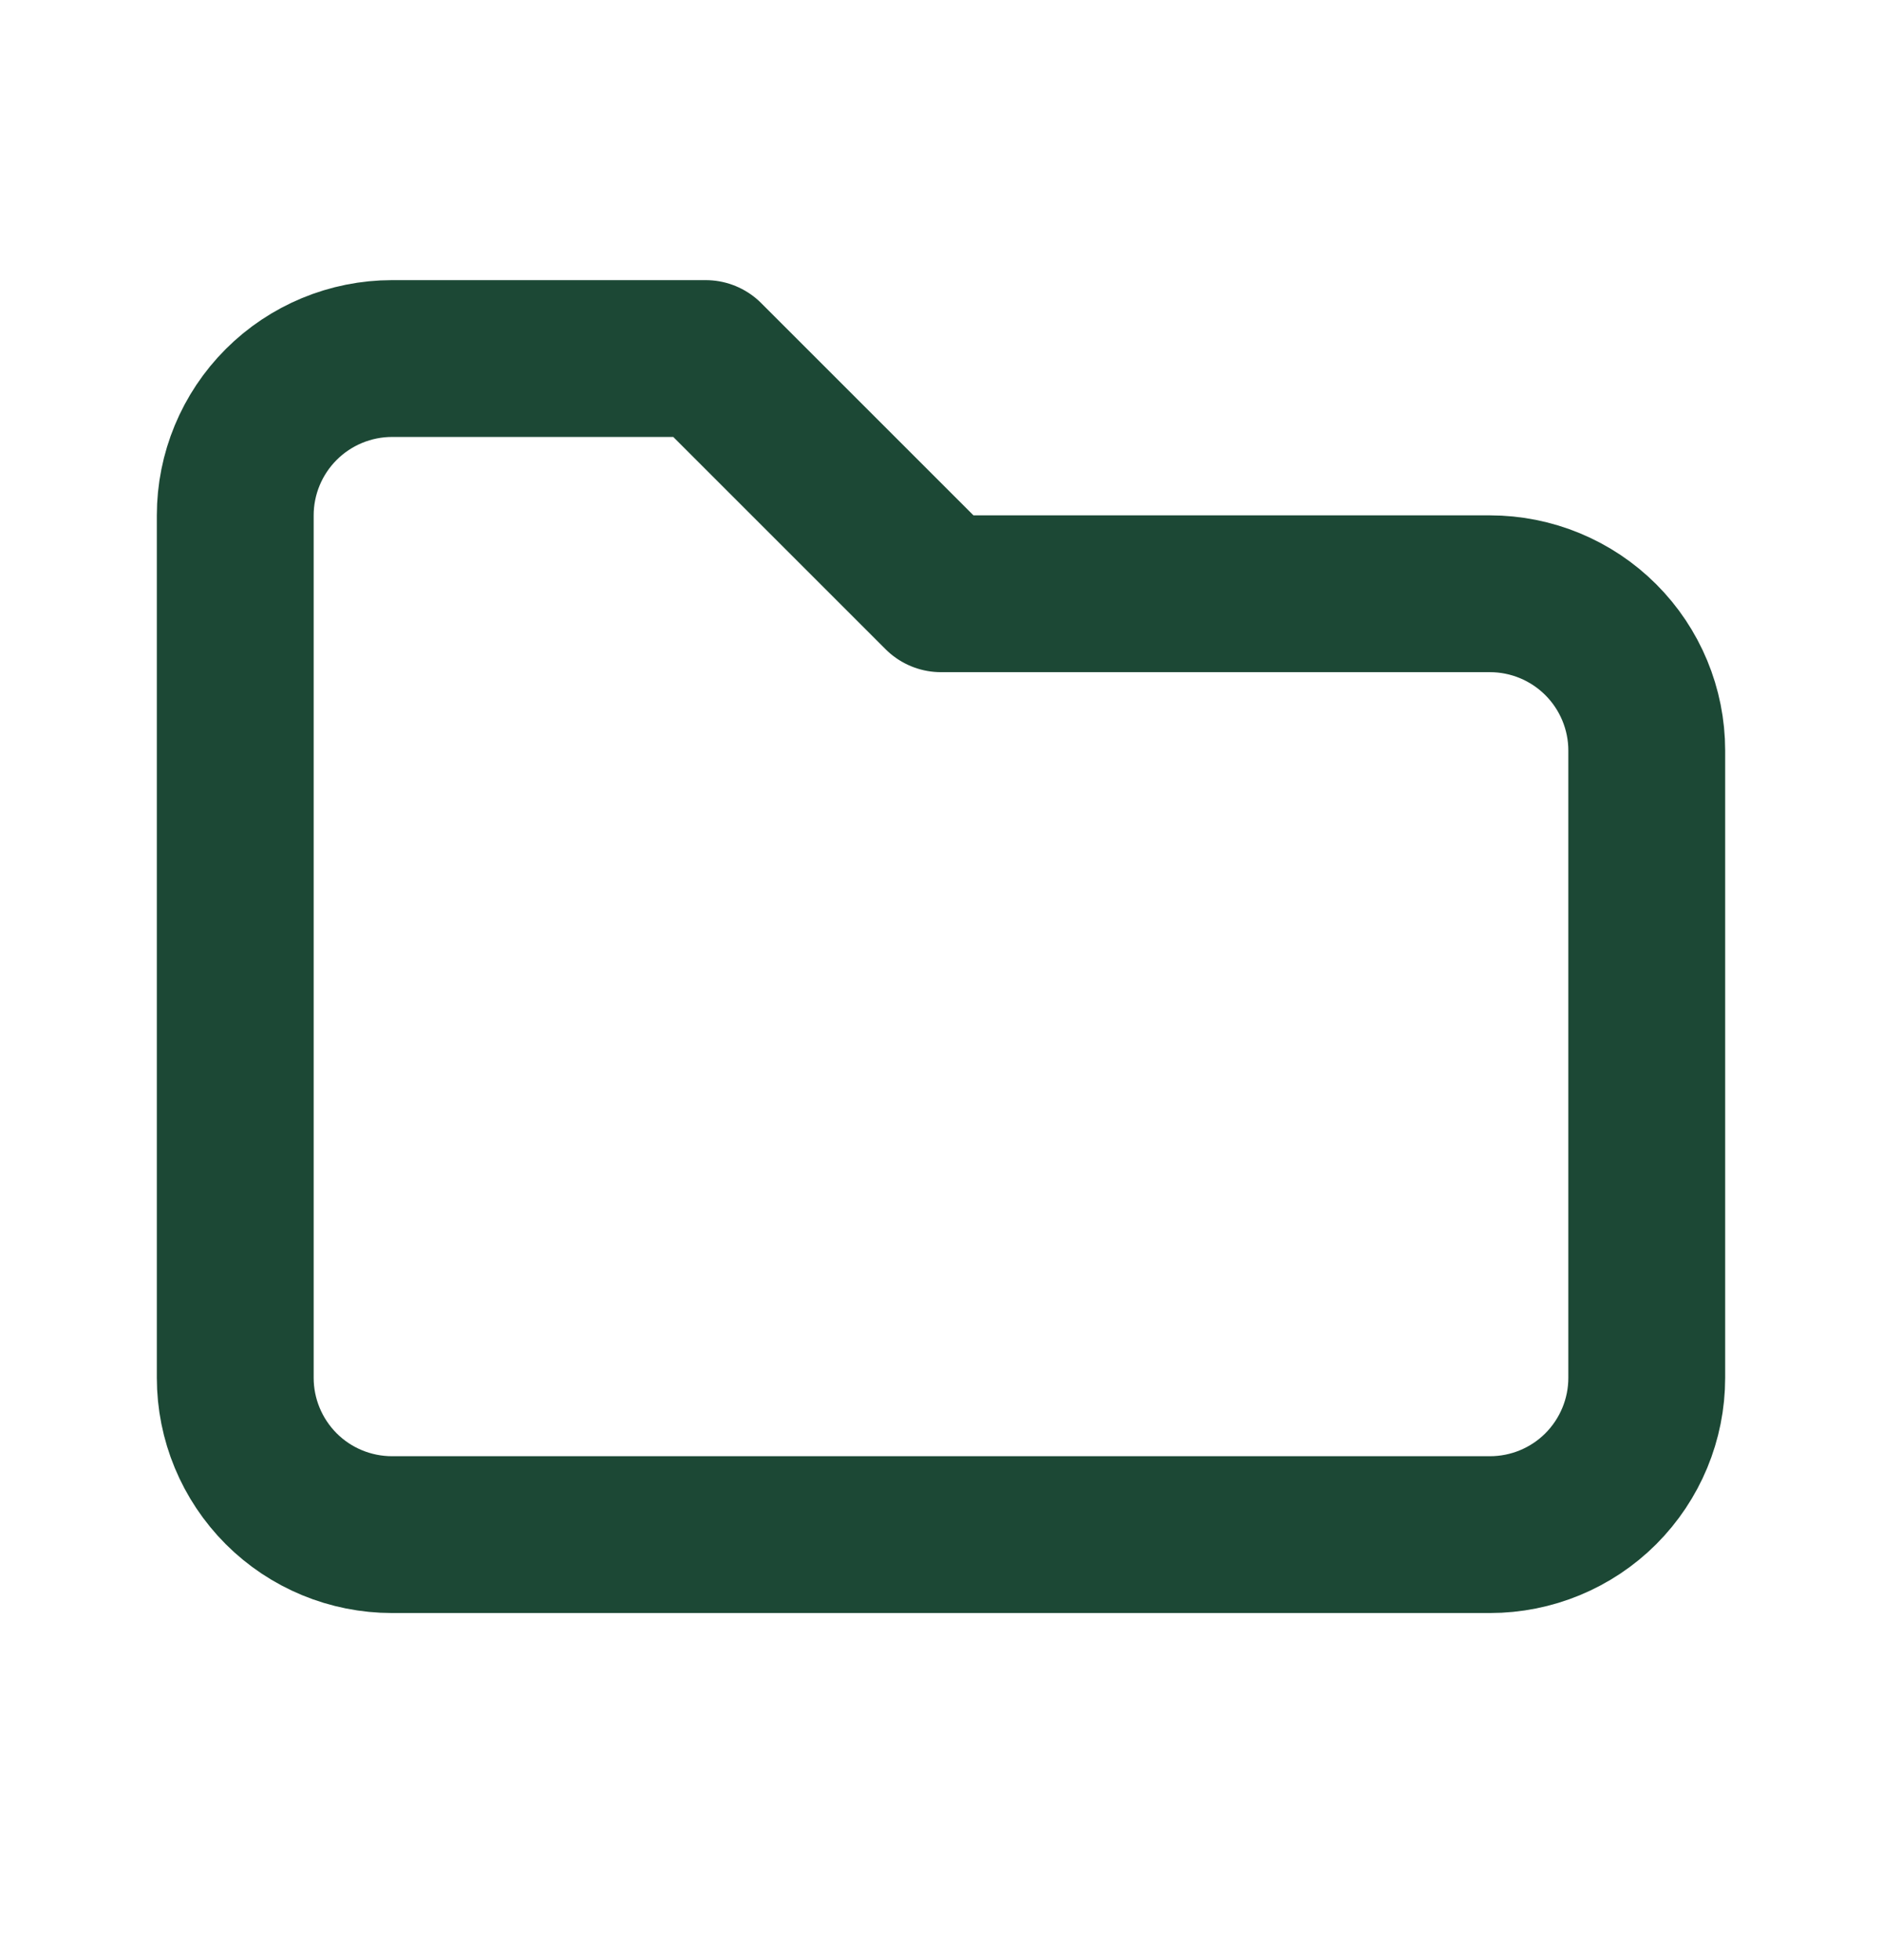 <svg width="24" height="25" viewBox="0 0 24 25" fill="none" xmlns="http://www.w3.org/2000/svg">
<g clip-path="url(#clip0_144_6756)">
<path d="M5 4.573H9L12 7.573H19C19.53 7.573 20.039 7.784 20.414 8.159C20.789 8.534 21 9.043 21 9.573V17.573C21 18.104 20.789 18.612 20.414 18.988C20.039 19.363 19.53 19.573 19 19.573H5C4.47 19.573 3.961 19.363 3.586 18.988C3.211 18.612 3 18.104 3 17.573V6.573C3 6.043 3.211 5.534 3.586 5.159C3.961 4.784 4.47 4.573 5 4.573" stroke="#1C4835" stroke-width="2" stroke-linecap="round" stroke-linejoin="round"/>
</g>
<defs>
<clipPath id="clip0_144_6756">
<rect width="24" height="24" fill="white" transform="translate(0 0.573)"/>
</clipPath>
</defs>
</svg>
